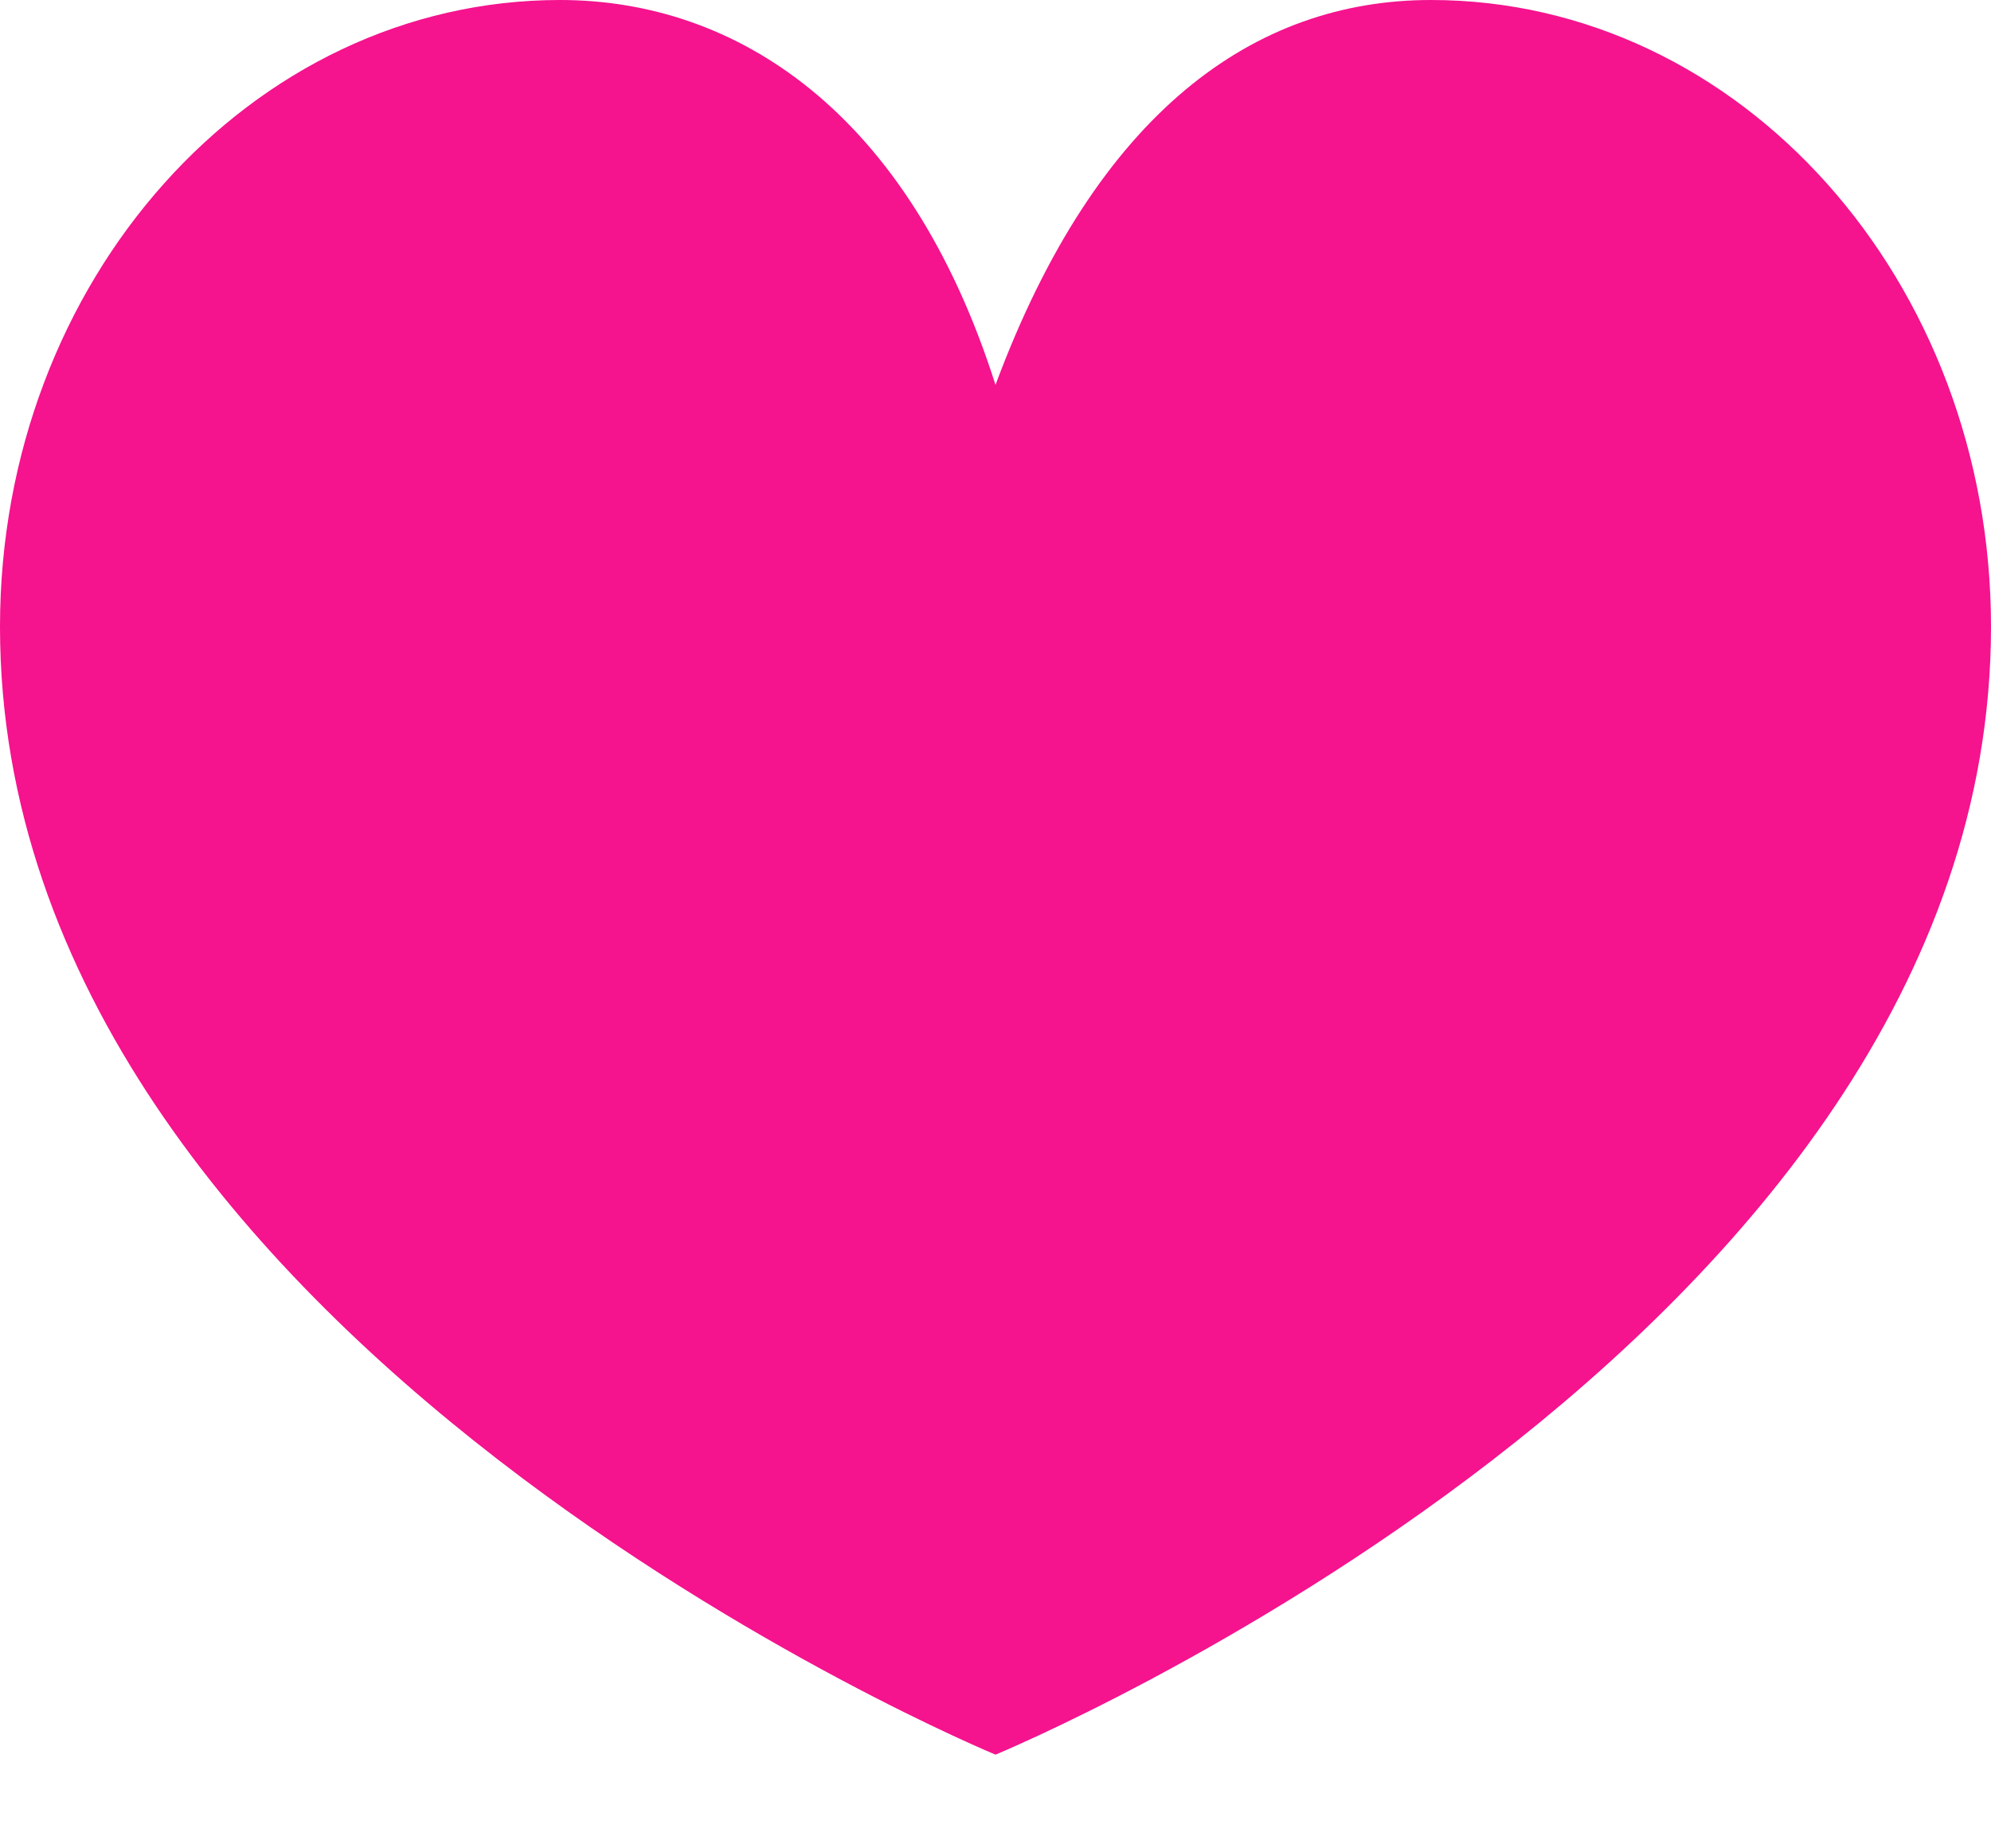 <?xml version="1.0" encoding="UTF-8"?>
<svg width="14px" height="13px" viewBox="0 0 14 13" version="1.1" xmlns="http://www.w3.org/2000/svg" xmlns:xlink="http://www.w3.org/1999/xlink">
    <!-- Generator: Sketch 46.2 (44496) - http://www.bohemiancoding.com/sketch -->
    <title>like_rose filled@1x</title>
    <desc>Created with Sketch.</desc>
    <defs></defs>
    <g id="Blocks-&amp;-Components" stroke="none" stroke-width="1" fill="none" fill-rule="evenodd">
        <g id="elements/likes/style-1/like/rose_fill">
            <g id="like_rose-filled" transform="translate(-2, -3)">
                <rect id="frame" x="0" y="0" width="18" height="18"></rect>
                <path d="M9,5.707 C9.715,3.782 10.825,3 12.062,3 C14.237,3 16,4.973 16,7.408 C16,12.449 9,15.341 9,15.341 C9,15.341 2,12.449 2,7.408 C2,4.973 3.763,3 5.938,3 C7.175,3 8.388,3.782 9,5.707 Z" id="shapes" fill="#F5138E"></path>
            </g>
        </g>
    </g>
</svg>